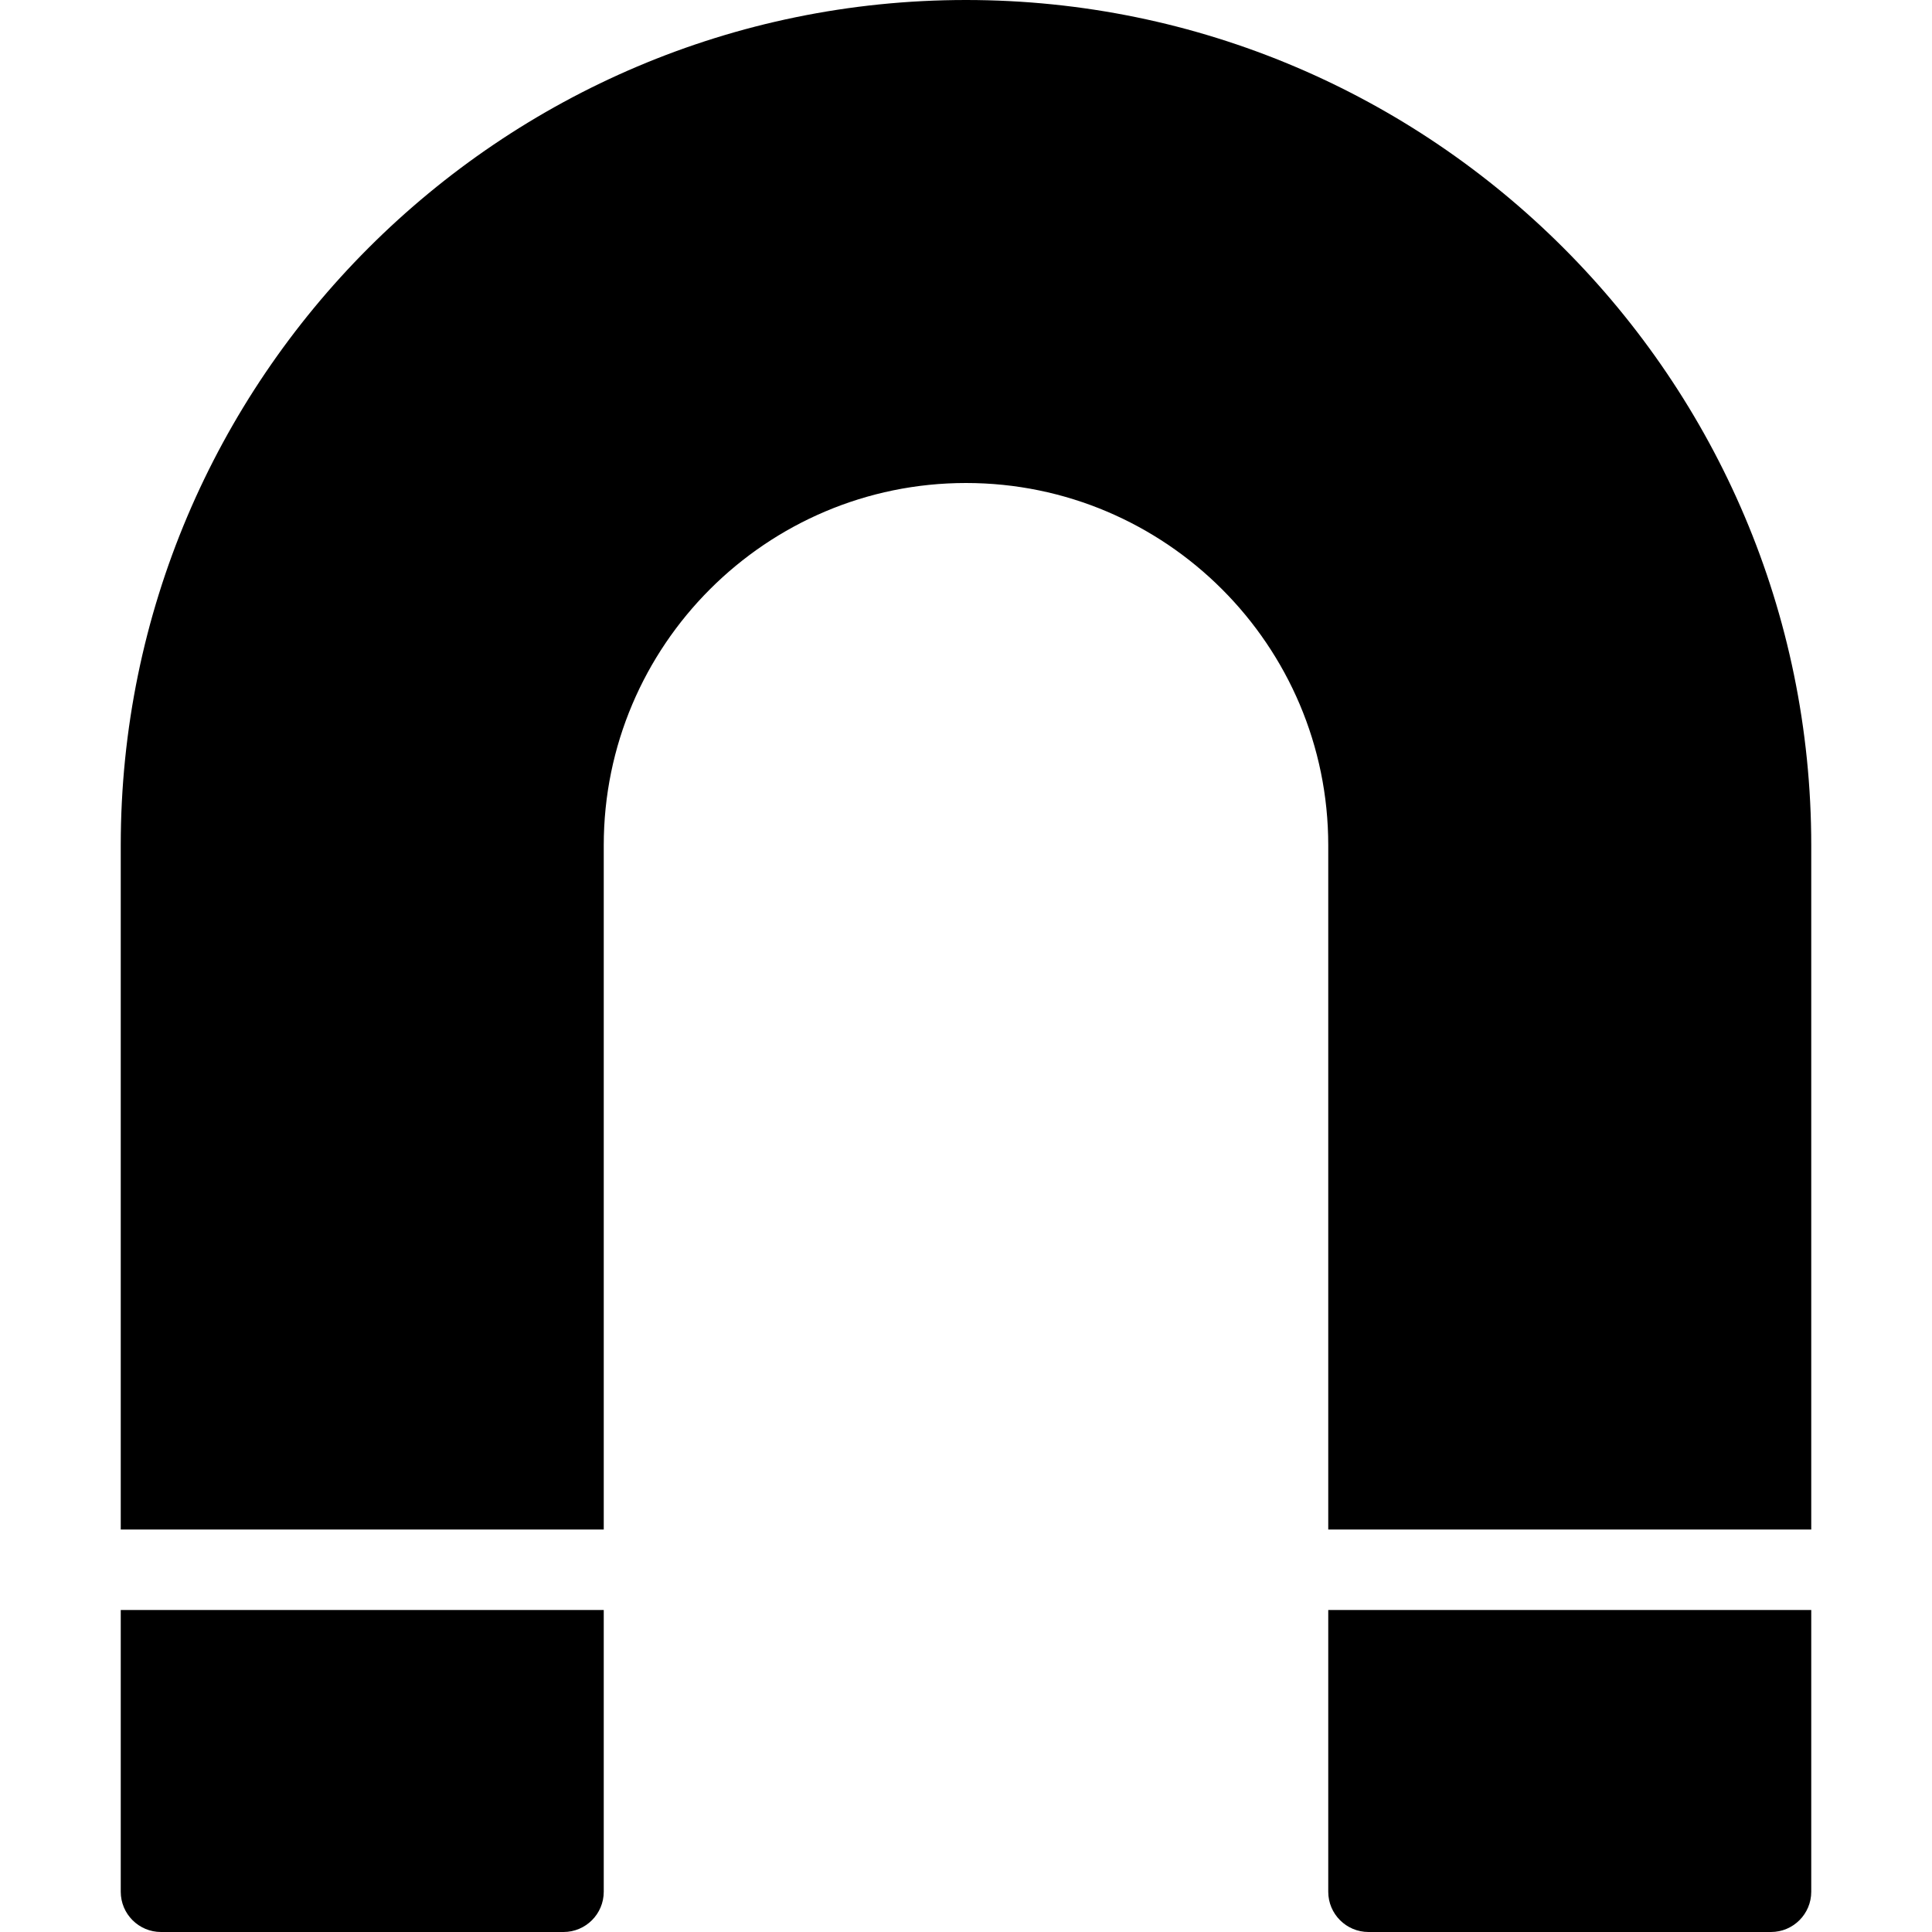 <?xml version="1.0" encoding="iso-8859-1"?>
<!-- Generator: Adobe Illustrator 19.0.0, SVG Export Plug-In . SVG Version: 6.00 Build 0)  -->
<svg version="1.1" id="Layer_1" xmlns="http://www.w3.org/2000/svg" xmlns:xlink="http://www.w3.org/1999/xlink" x="0px" y="0px"
	 viewBox="0 0 24 24" style="enable-background:new 0 0 24 24;" xml:space="preserve">
<g>
	<path d="M16.5,20v3.5c0,0.276,0.224,0.5,0.5,0.5h5c0.276,0,0.5-0.224,0.5-0.5V20H16.5z"/>
	<path d="M1.5,20v3.5C1.5,23.776,1.724,24,2,24h5c0.276,0,0.5-0.224,0.5-0.5V20H1.5z"/>
	<path d="M16.5,10.5V19h6v-8.5C22.5,4.71,17.79,0,12,0S1.5,4.71,1.5,10.5V19h6v-8.5C7.5,8.019,9.519,6,12,6S16.5,8.019,16.5,10.5z"
		/>
</g>
<g>
</g>
<g>
</g>
<g>
</g>
<g>
</g>
<g>
</g>
<g>
</g>
<g>
</g>
<g>
</g>
<g>
</g>
<g>
</g>
<g>
</g>
<g>
</g>
<g>
</g>
<g>
</g>
<g>
</g>
</svg>
